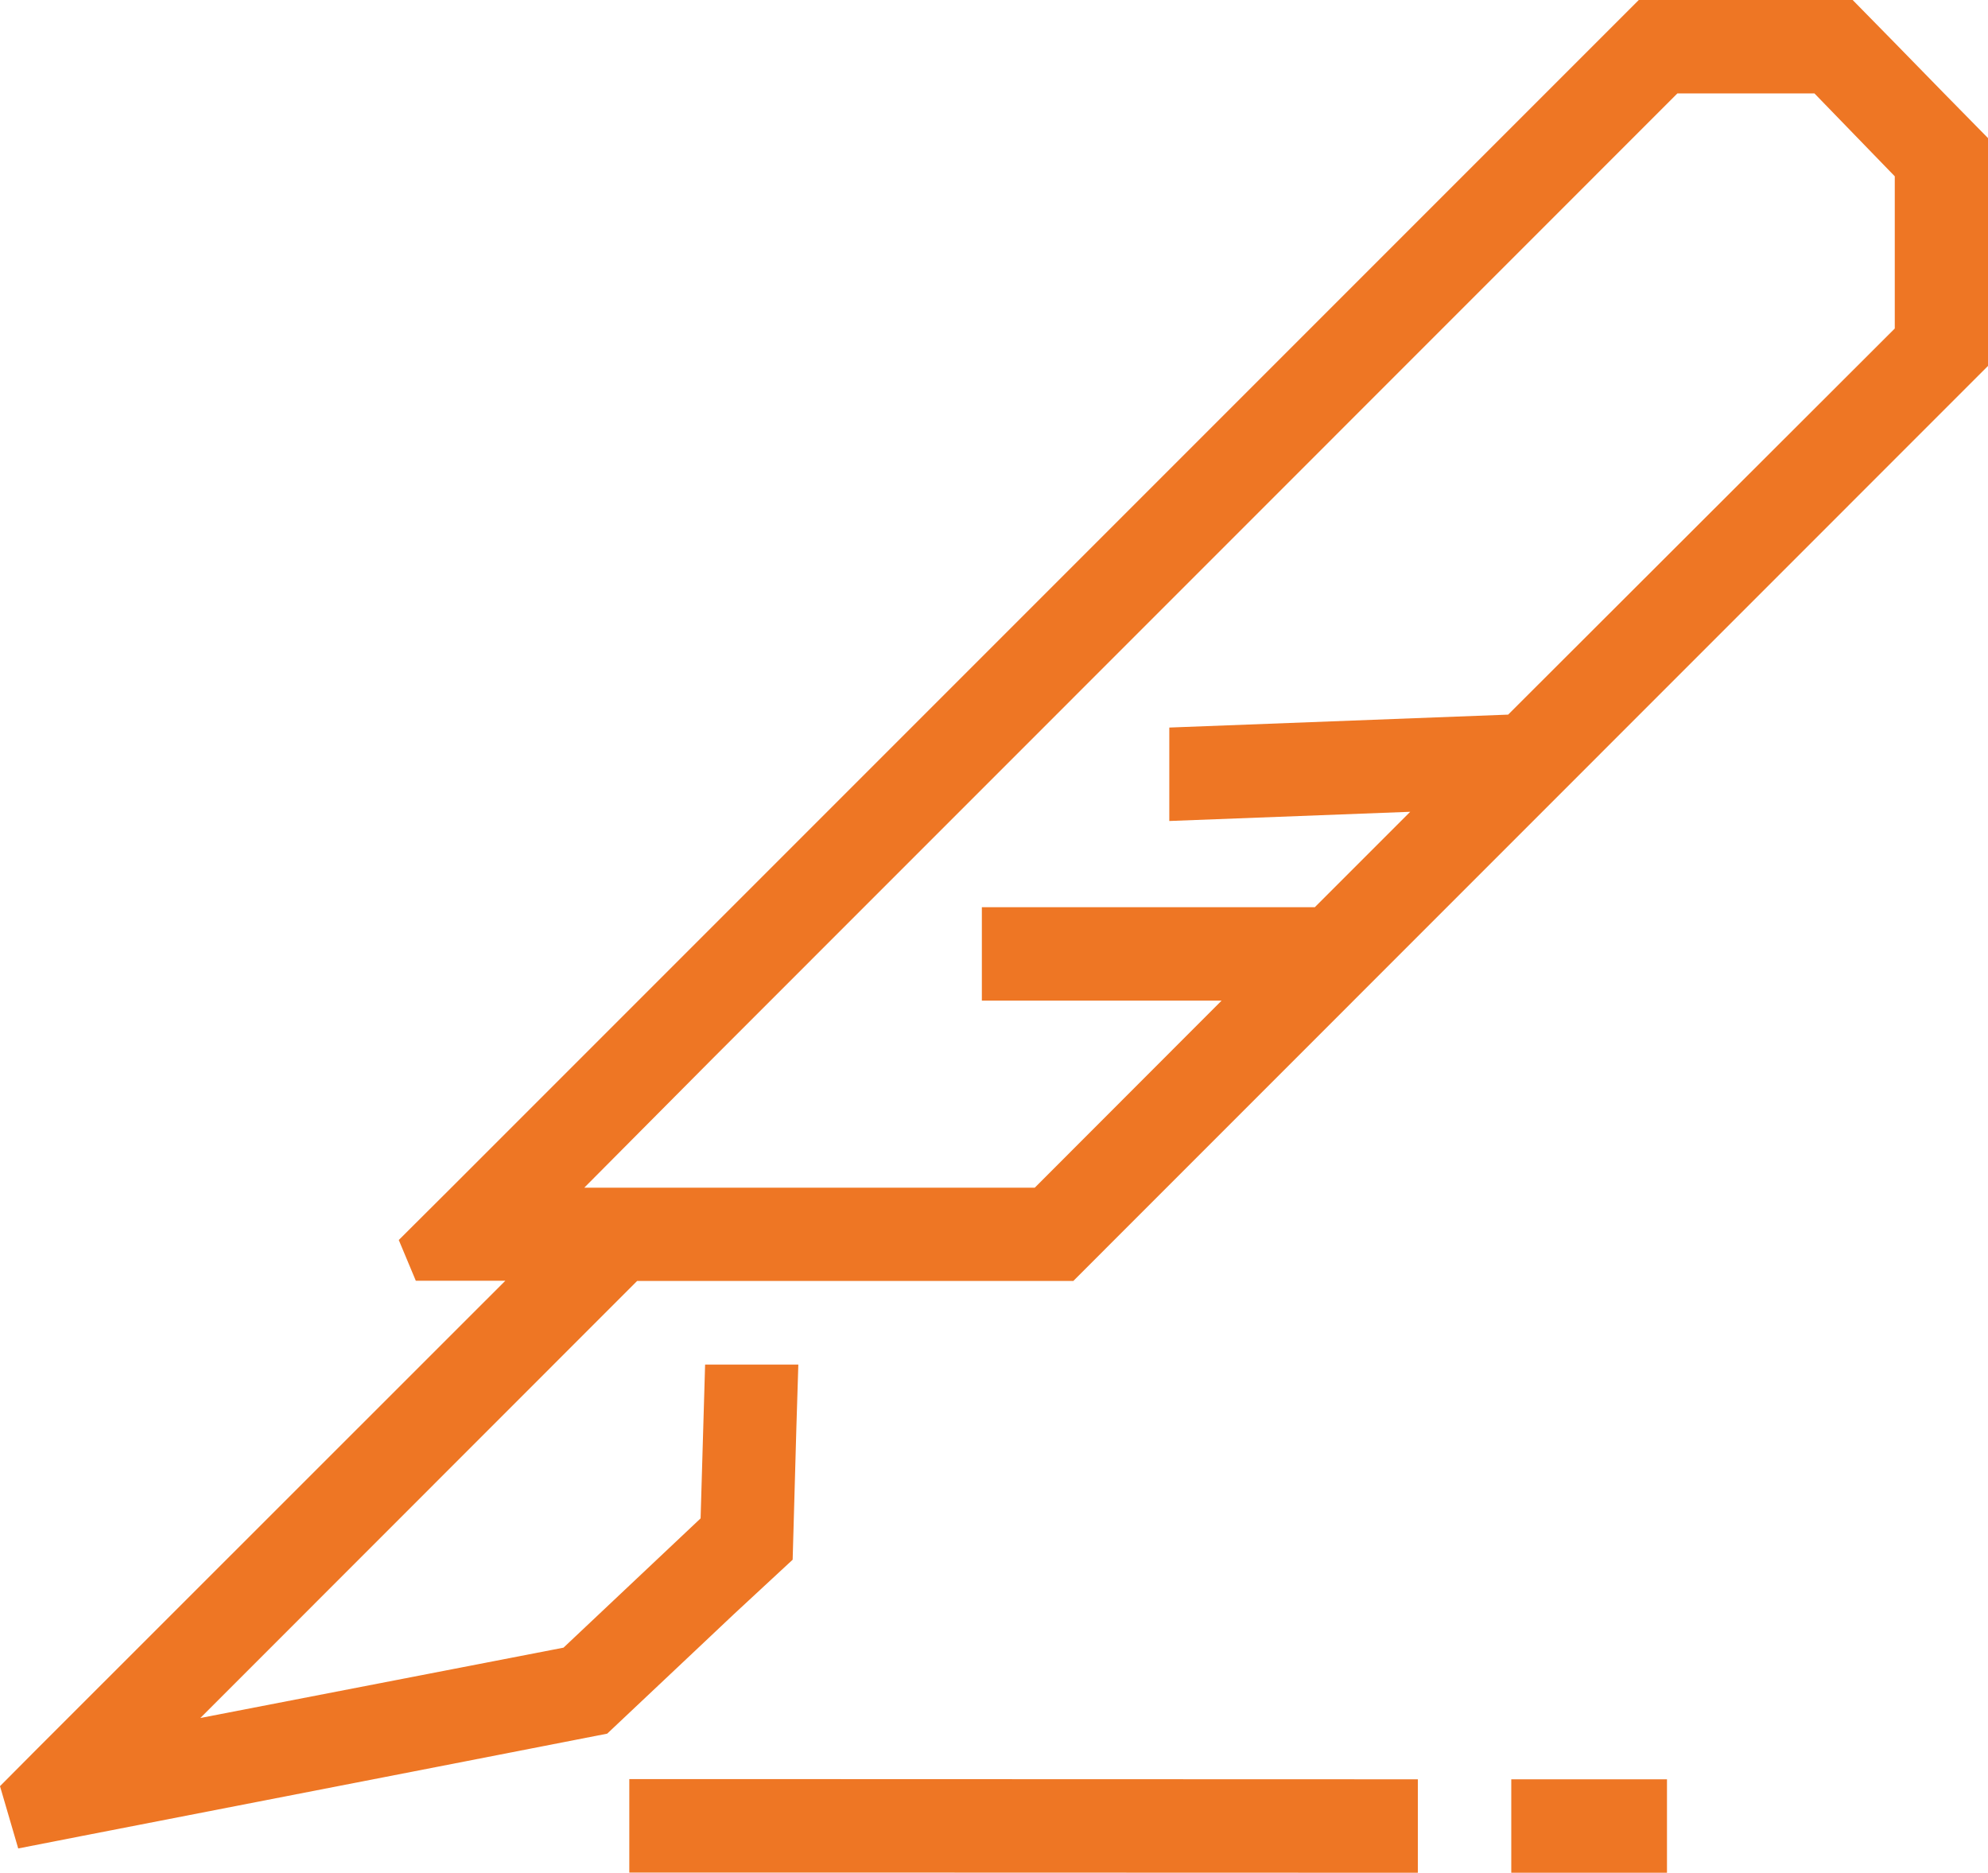 <svg xmlns="http://www.w3.org/2000/svg" viewBox="0 0 101.5 95.6"><defs><style>.cls-1{fill:#ee7624;}</style></defs><g id="Camada_2" data-name="Camada 2"><g id="Camada_1-2" data-name="Camada 1"><polygon class="cls-1" points="72.39 90.83 72.39 95.6 40 95.59 32.13 95.59 32.13 90.82 40.14 90.82 72.39 90.83"/><rect class="cls-1" x="77.16" y="90.83" width="7.95" height="4.77"/><path class="cls-1" d="M99.26,4.77,96.74,2.19,94.59,0H83.67L78.9,4.77,41.54,42.13l-4.92,4.92L23.05,60.62,20.36,63.3l.87,2.08H25.8L1.85,89.32,0,91.18l.93,3.18,3.27-.64L22.29,90.2,31,88.5l4.52-4.26h0l1.95-1.84,3-2.78.19-6.74h0l.1-3.22H36l-.23,7.85-7,6.6L10.23,87.7l22.3-22.31H54.8l46.7-46.71V7.05Zm-2.52,12L77,36.48l-17.3.66v4.77L72,41.44l-4.87,4.87h-17v4.77H62.37l-9.54,9.55h-23L36.42,54,85.64,4.77h7L96.74,9Z"/></g></g></svg>